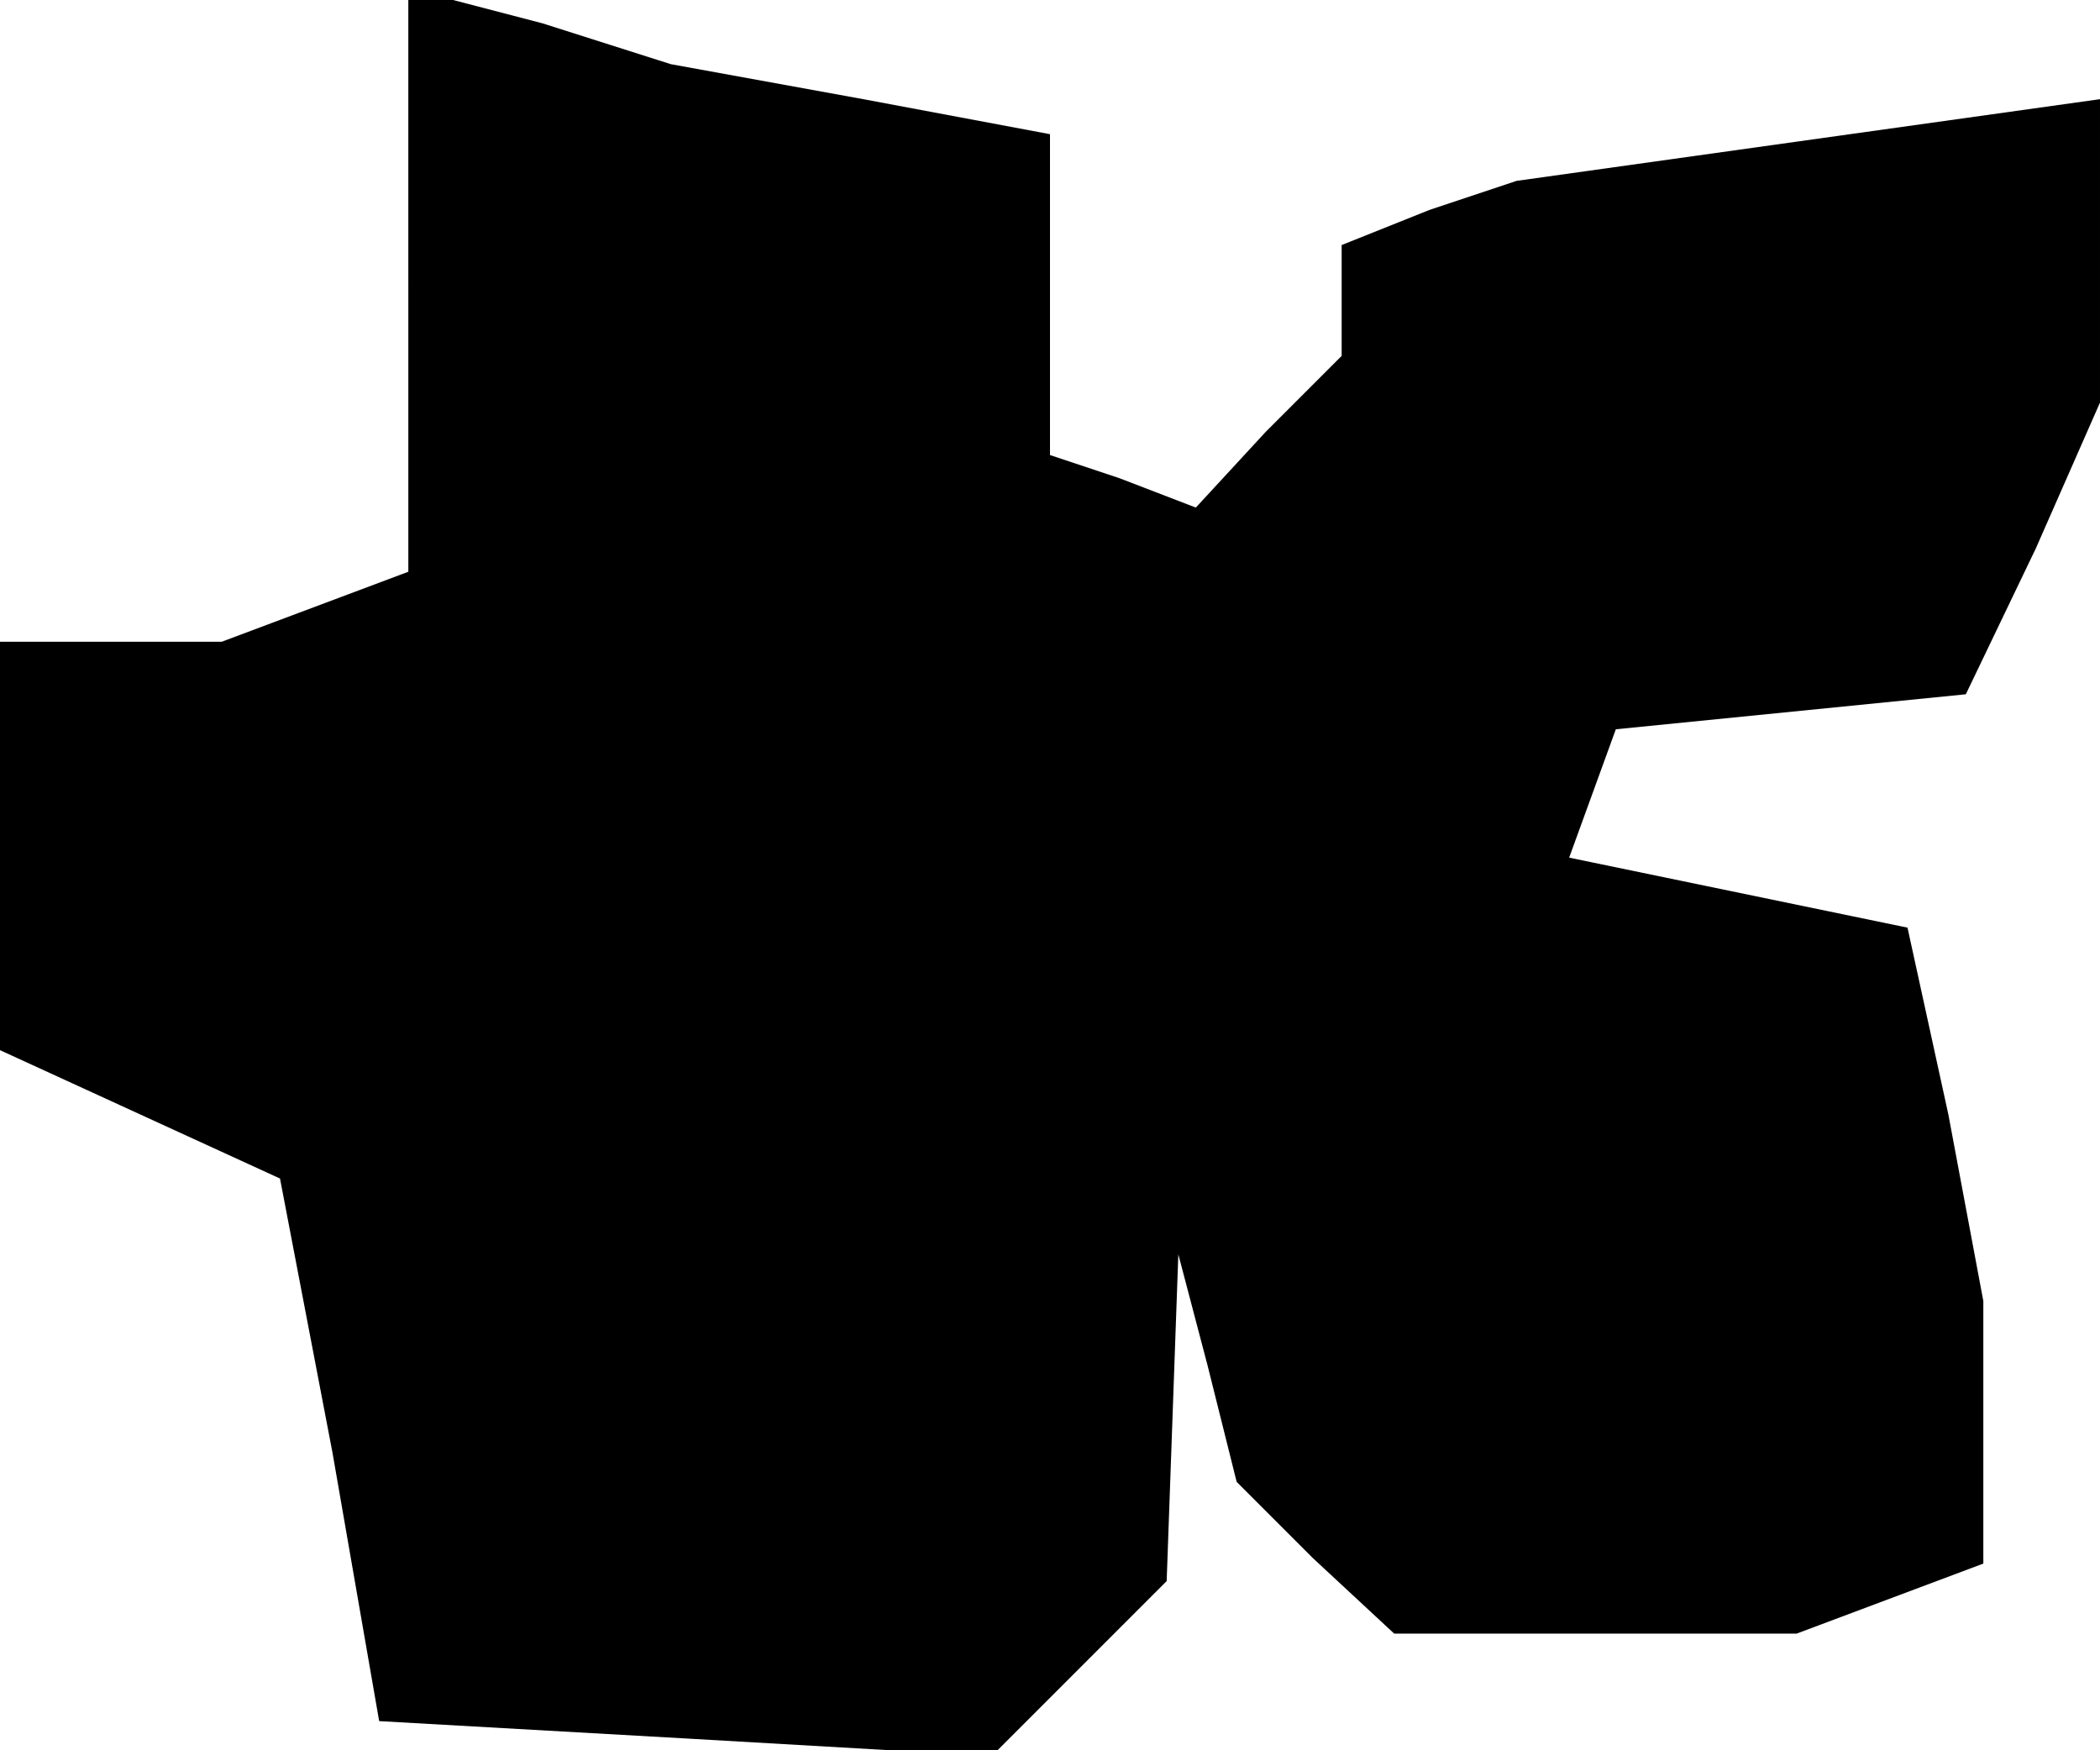 <?xml version="1.0" standalone="no"?>
<!DOCTYPE svg PUBLIC "-//W3C//DTD SVG 20010904//EN"
 "http://www.w3.org/TR/2001/REC-SVG-20010904/DTD/svg10.dtd">
<svg version="1.0" xmlns="http://www.w3.org/2000/svg"
 width="36pt" height="30pt" viewBox="0 0 36 30"
 preserveAspectRatio="xMidYMid meet">
<g transform="translate(0,30) scale(0.1,-0.1)"
fill="#000000" stroke="none">
<path d="M70 252 l0 -50 -16 -6 -16 -6 -19 0 -19 0 0 -35 0 -35 24 -11 24 -11
9 -47 8 -46 53 -3 52 -3 15 15 15 15 1 28 1 28 5 -19 5 -20 13 -13 14 -13 34
0 35 0 16 6 16 6 0 23 0 22 -6 32 -7 32 -29 6 -29 6 4 11 4 11 30 3 30 3 12
25 11 25 0 26 0 26 -50 -7 -50 -7 -15 -5 -15 -6 0 -10 0 -9 -13 -13 -12 -13
-13 5 -12 4 0 28 0 27 -32 6 -33 6 -22 7 -23 6 0 -50z"/>
</g>
</svg>
